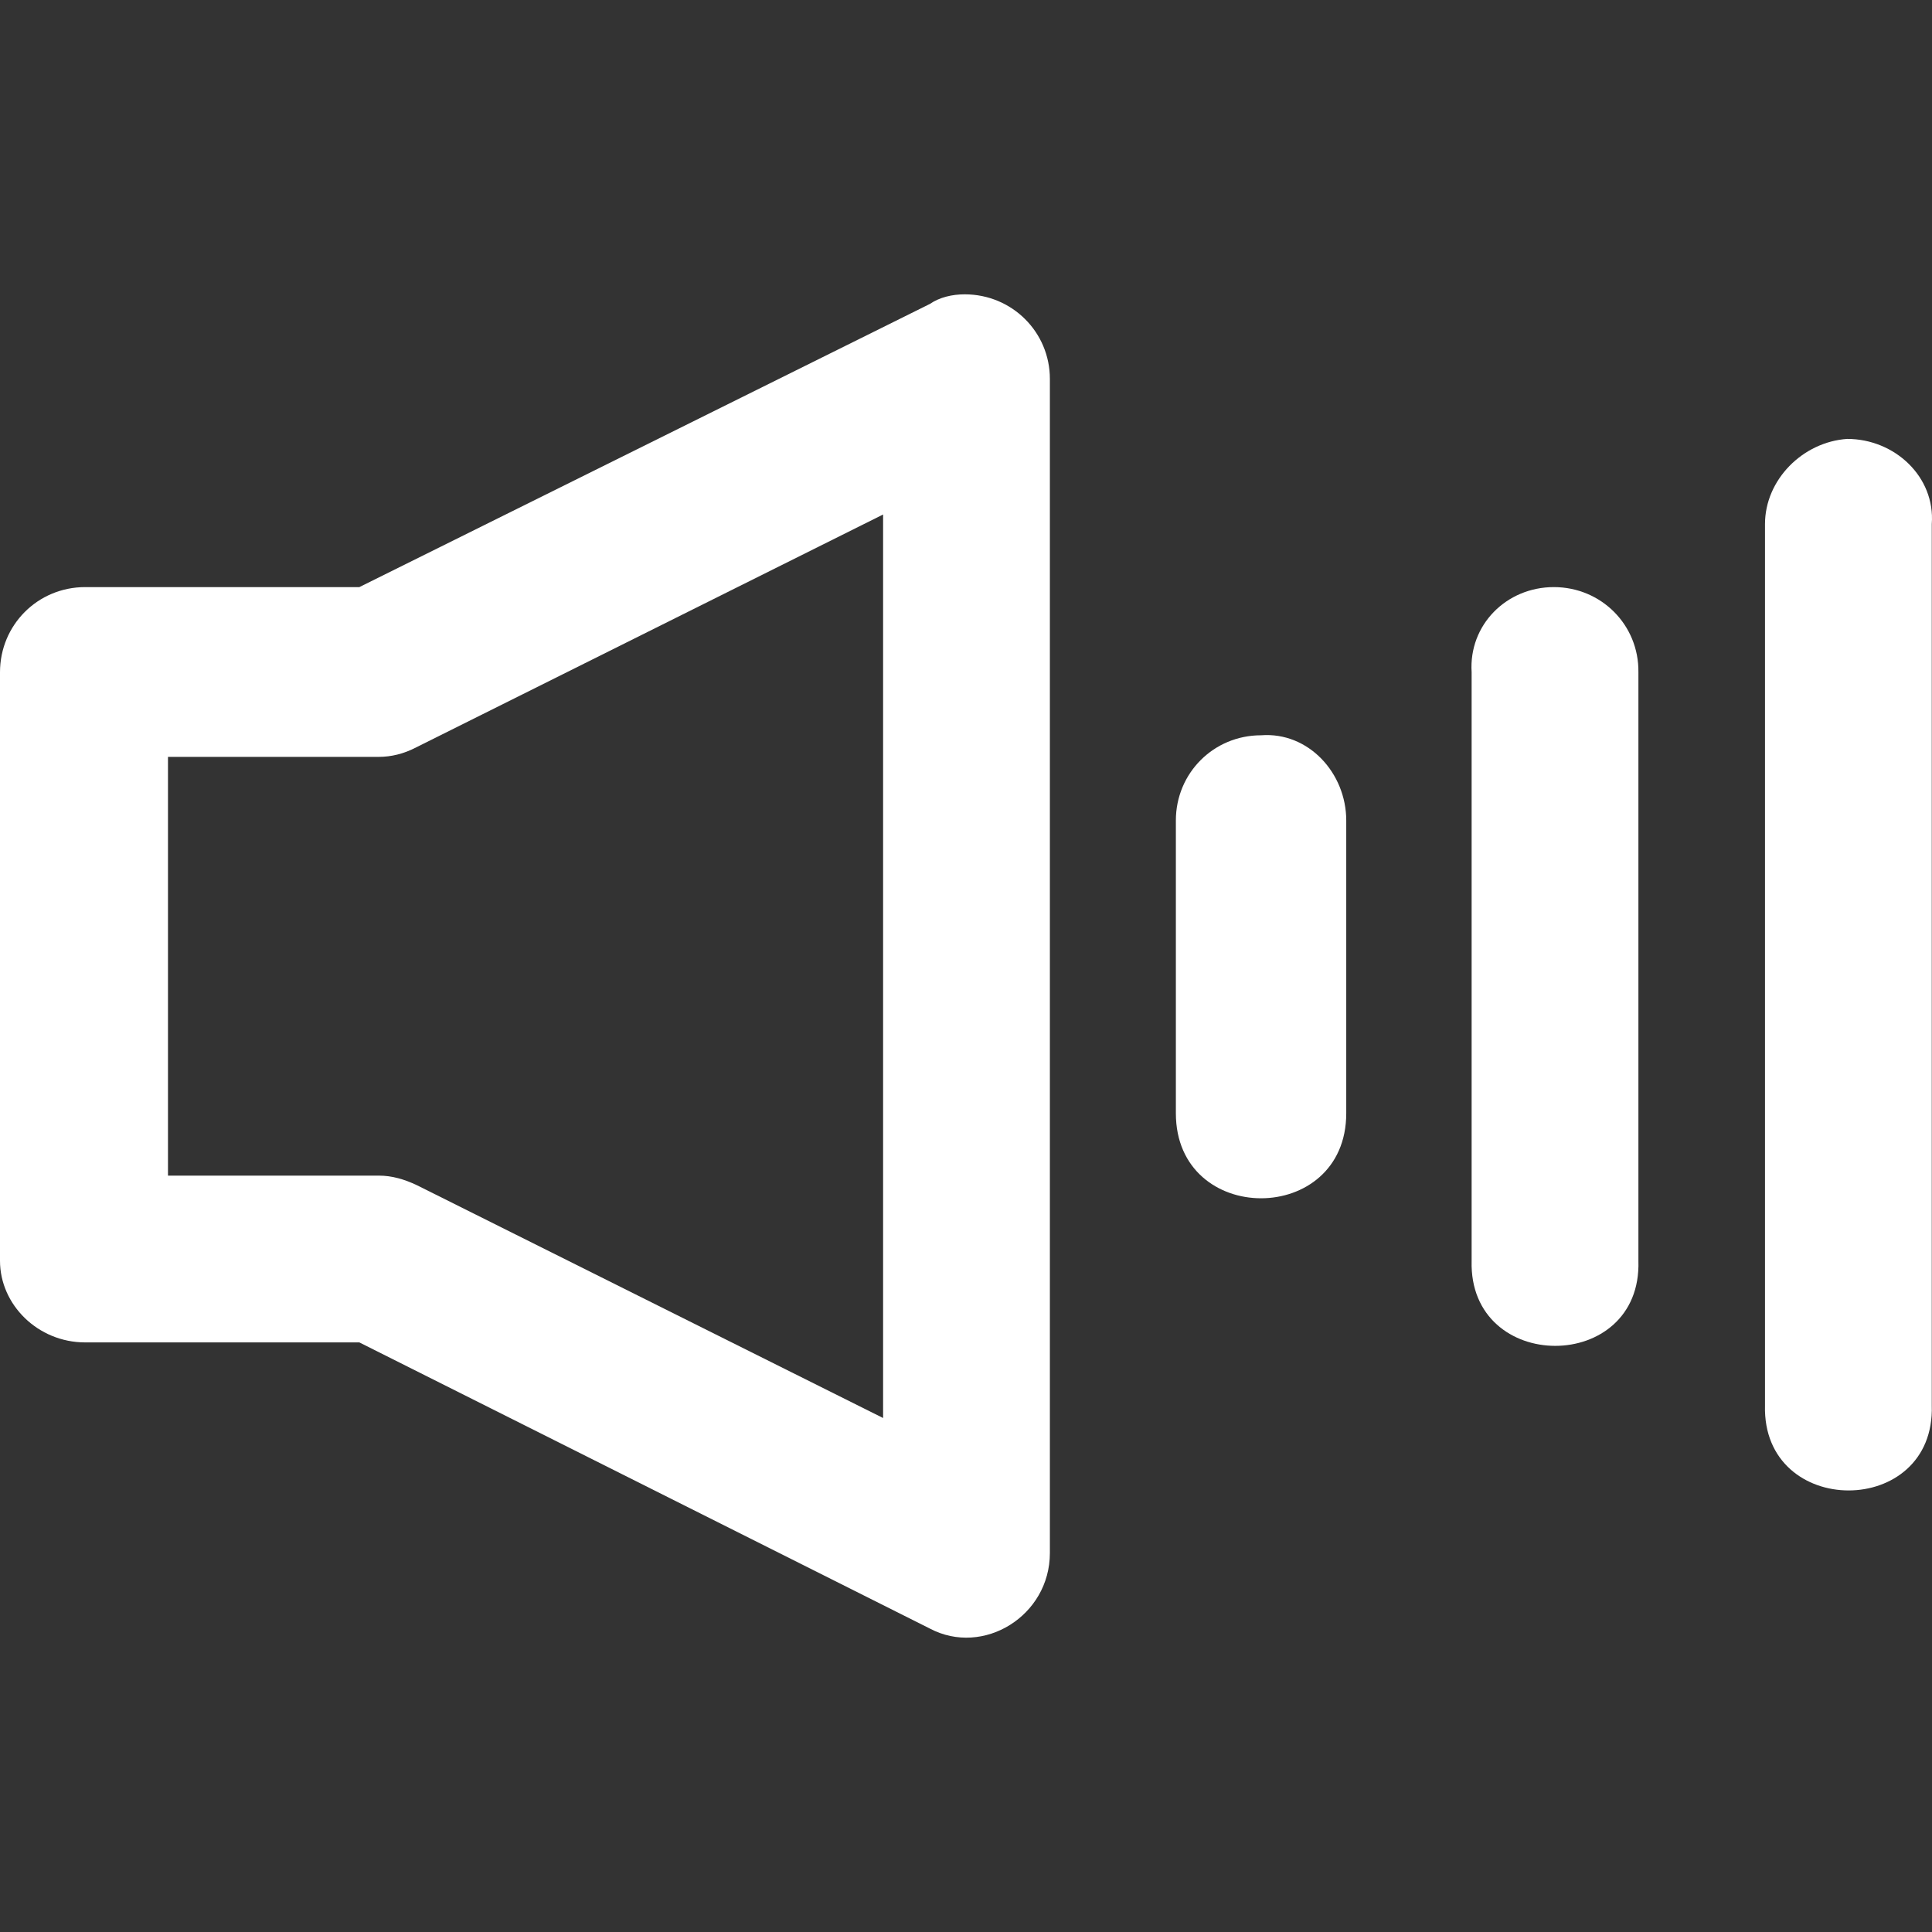 <?xml version="1.0" encoding="iso-8859-1"?>
<!-- Generator: Adobe Illustrator 19.0.0, SVG Export Plug-In . SVG Version: 6.00 Build 0)  -->
<svg version="1.1" id="Layer_1" xmlns="http://www.w3.org/2000/svg" xmlns:xlink="http://www.w3.org/1999/xlink" x="0px" y="0px"
	 viewBox="0 0 322.037 322.037" style="enable-background:new 0 0 322.037 322.037;" xml:space="preserve">
<rect x="0" y="0" width="322.037" height="322.037" fill="#333333" stroke="none"/>
<g transform="translate(0 -562.36)">
	<g>
		<g style="fill: #fff;">
			<path d="M160.8,611.421c-2.1,0-4.2,0.5-5.8,1.6l-95.1,47.2H14.2c-7.9,0-14.2,6.3-14.2,14.2v98.1c0,7.3,6.3,13.6,14.2,13.6h45.7
				l95.1,47.7c8.9,4.7,20-2.1,20-12.6v-195.7C175,617.721,168.7,611.421,160.8,611.421z M69.5,759.921c-2.1-1-4.2-1.6-6.3-1.6H28
				v-69.8h35.1c2.1,0,4.2-0.5,6.3-1.6l77.8-38.8v150.6L69.5,759.921z"/>
			<path d="M210.2,684.921L210.2,684.921c-7.9,0-14.2,6.3-14.2,14.2v48.8c0,18.9,28.4,18.9,28.4,0v-48.8
				C224.4,691.221,218.1,684.321,210.2,684.921z"/>
			<polygon points="259,660.221 259,660.221 259,660.221 			"/>
			<path d="M259,660.221c-7.9,0-14.2,6.3-13.7,14.2v98.1c-0.5,18.9,28.4,18.9,27.8,0v-98.1C273.2,666.521,266.9,660.221,259,660.221
				z"/>
			<path d="M307.9,635.521c-7.4,0.5-13.7,6.8-13.7,14.2v146.9c-0.5,18.9,28.4,18.9,27.8,0v-146.9
				C322.6,641.821,315.8,635.521,307.9,635.521z"/>
		</g>
	</g>
</g>
<g>
</g>
<g>
</g>
<g>
</g>
<g>
</g>
<g>
</g>
<g>
</g>
<g>
</g>
<g>
</g>
<g>
</g>
<g>
</g>
<g>
</g>
<g>
</g>
<g>
</g>
<g>
</g>
<g>
</g>
</svg>
